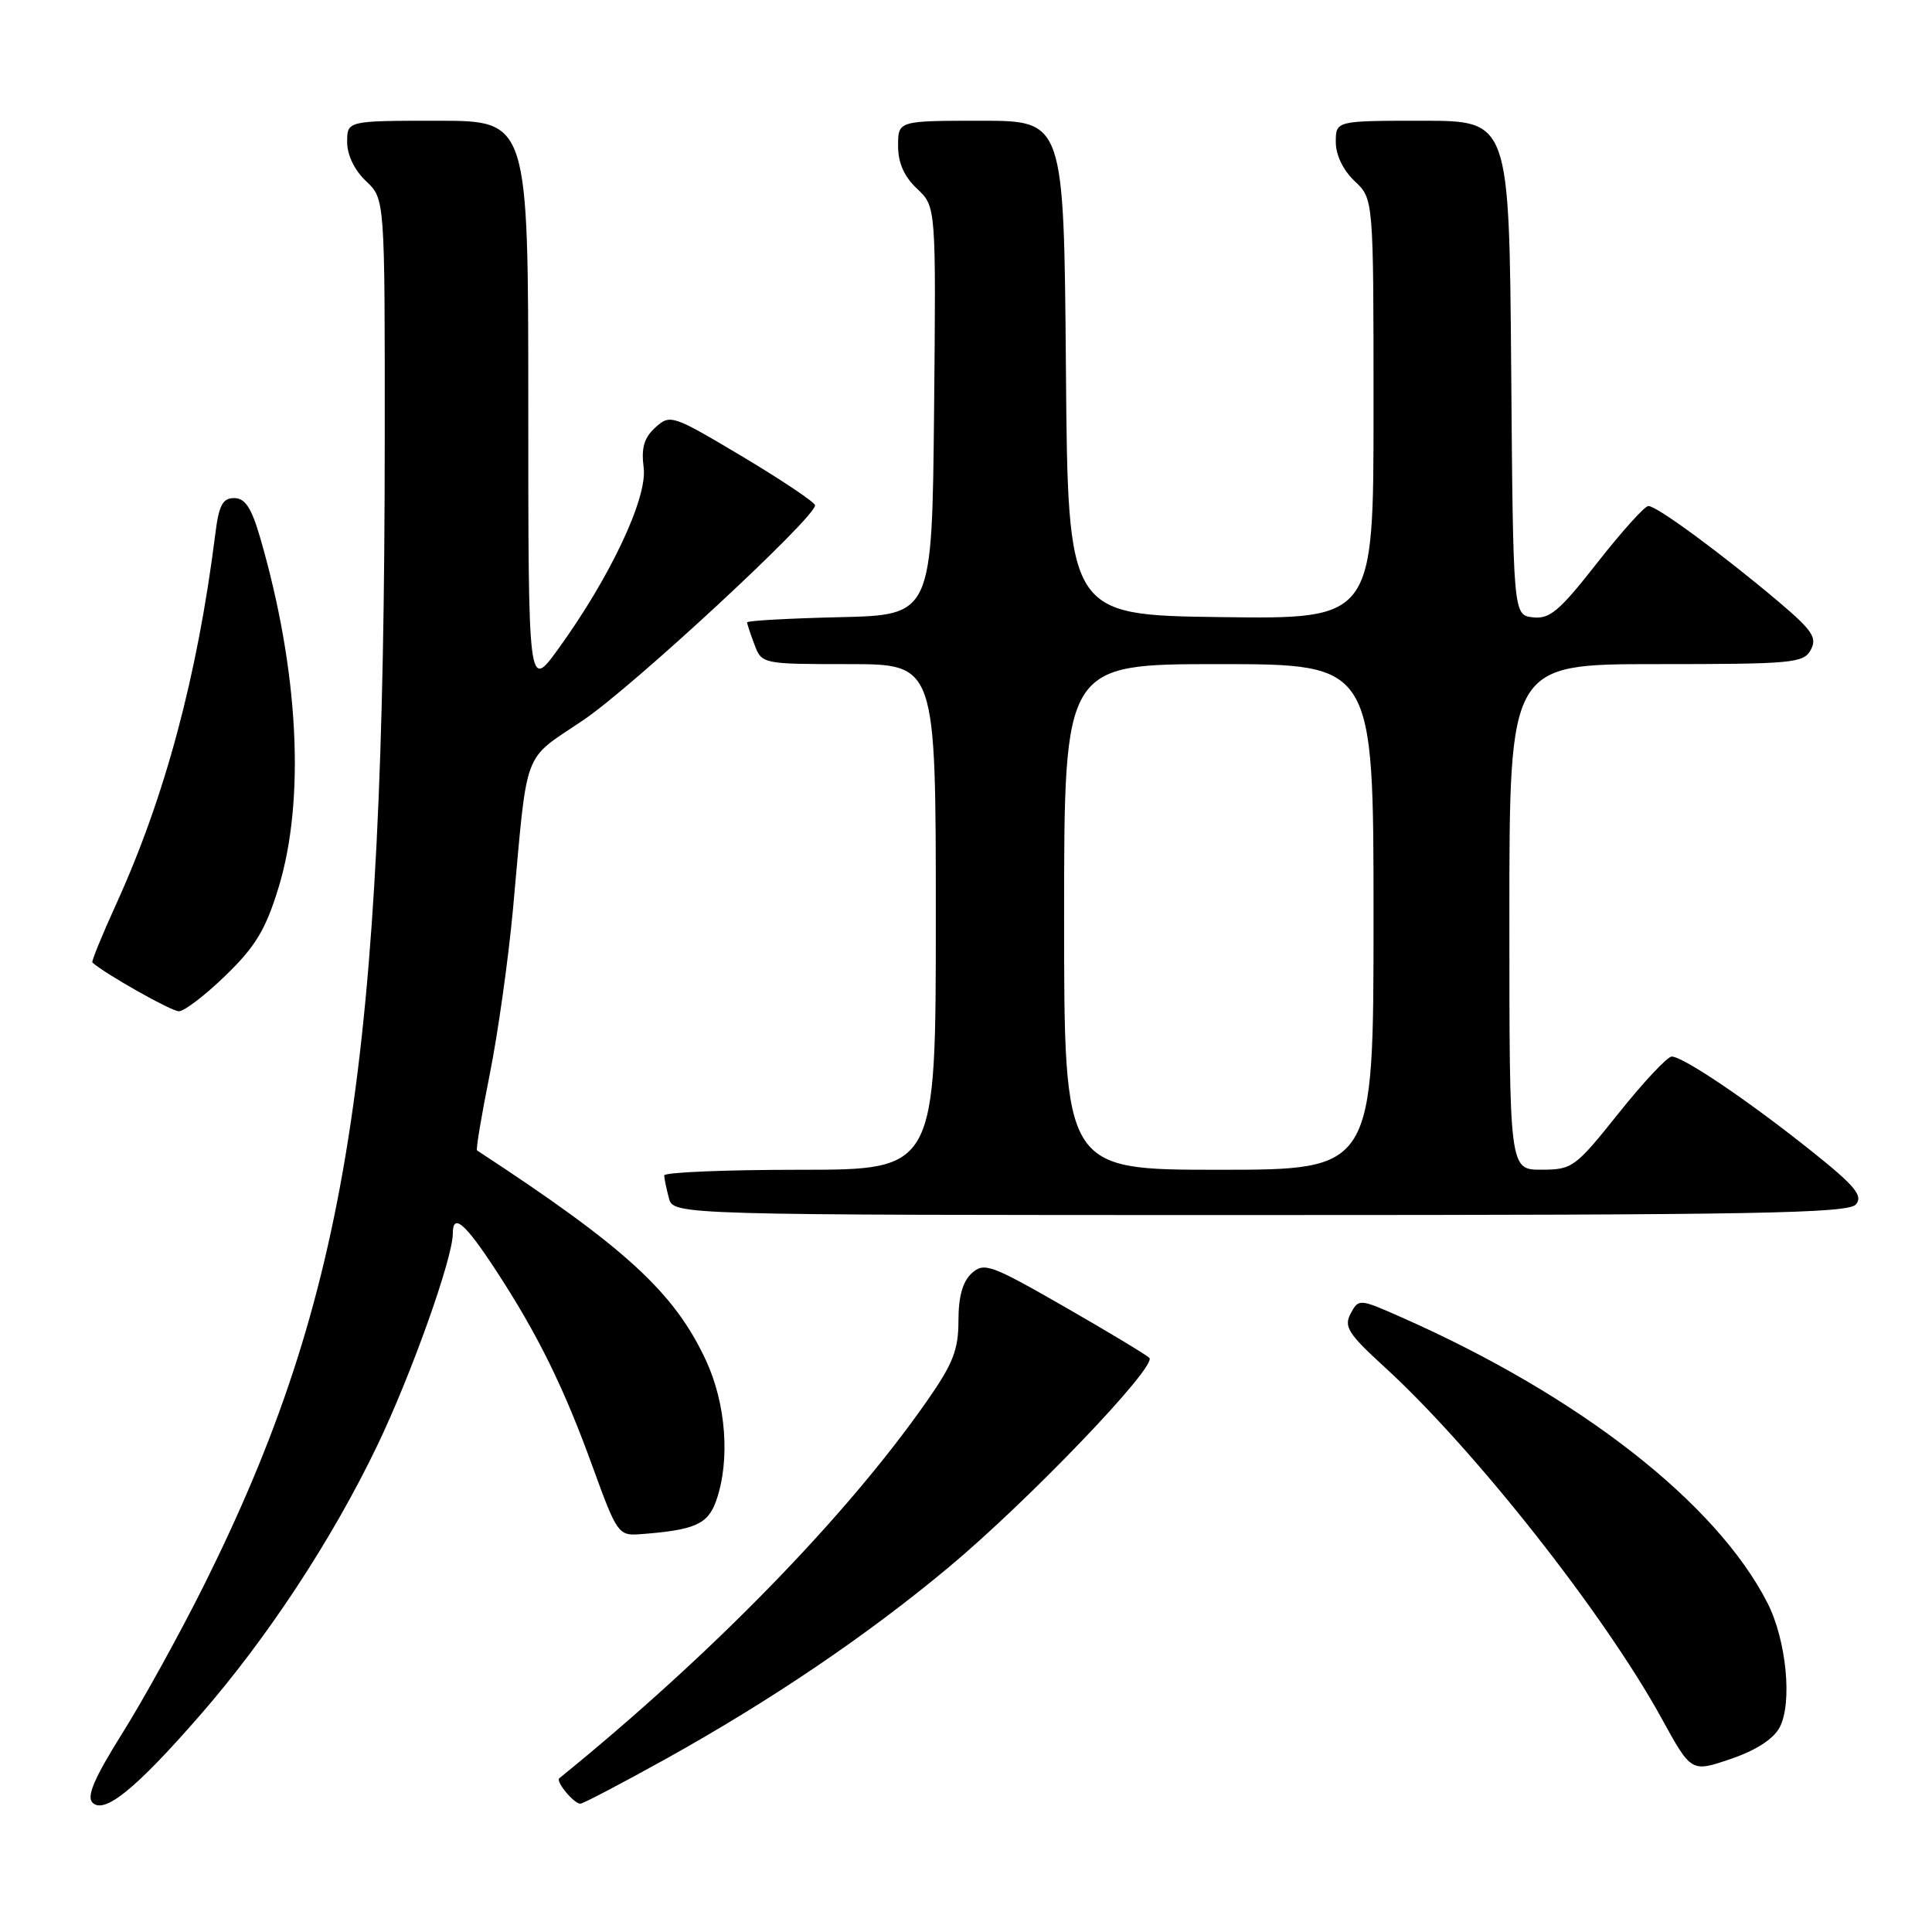 <?xml version="1.0" encoding="UTF-8" standalone="no"?>
<!DOCTYPE svg PUBLIC "-//W3C//DTD SVG 1.1//EN" "http://www.w3.org/Graphics/SVG/1.1/DTD/svg11.dtd" >
<svg xmlns="http://www.w3.org/2000/svg" xmlns:xlink="http://www.w3.org/1999/xlink" version="1.1" viewBox="0 0 256 256">
 <g >
 <path fill="currentColor"
d=" M 26.40 227.40 C 35.36 217.15 44.01 204.00 50.01 191.50 C 54.50 182.14 60.00 166.71 60.00 163.45 C 60.00 160.68 61.60 162.04 65.66 168.25 C 71.26 176.80 74.74 183.88 78.58 194.50 C 81.69 203.08 81.97 203.49 84.67 203.30 C 92.05 202.76 93.81 202.00 94.91 198.82 C 96.77 193.50 96.21 185.98 93.53 180.23 C 89.33 171.22 82.85 165.28 63.21 152.44 C 63.04 152.33 63.80 147.80 64.89 142.37 C 65.98 136.94 67.36 127.10 67.97 120.50 C 69.96 98.69 69.12 100.95 77.29 95.42 C 83.90 90.95 108.00 68.61 108.00 66.96 C 108.00 66.57 103.69 63.68 98.43 60.53 C 89.08 54.96 88.81 54.86 86.84 56.64 C 85.34 58.01 84.95 59.34 85.29 61.98 C 85.80 65.99 80.86 76.47 73.97 85.99 C 70.00 91.47 70.00 91.47 70.00 53.74 C 70.00 16.00 70.00 16.00 58.00 16.00 C 46.00 16.00 46.00 16.00 46.00 18.83 C 46.00 20.55 46.98 22.57 48.50 24.00 C 51.00 26.35 51.00 26.35 50.98 58.42 C 50.94 141.14 46.10 171.76 27.05 210.01 C 23.89 216.34 19.03 225.17 16.23 229.63 C 12.50 235.59 11.44 238.04 12.26 238.86 C 13.82 240.42 17.95 237.08 26.40 227.40 Z  M 88.20 233.08 C 102.19 225.30 114.89 216.70 125.71 207.67 C 136.28 198.86 153.40 180.99 152.29 179.92 C 151.86 179.50 146.78 176.44 141.01 173.13 C 131.29 167.56 130.40 167.23 128.76 168.71 C 127.56 169.81 127.00 171.79 127.00 174.99 C 127.00 178.85 126.28 180.70 122.87 185.58 C 112.20 200.89 94.37 219.19 74.11 235.63 C 73.60 236.05 76.04 239.00 76.90 239.00 C 77.25 239.00 82.34 236.33 88.20 233.08 Z  M 235.80 228.91 C 237.53 225.70 236.71 217.31 234.19 212.38 C 227.41 199.12 209.29 184.98 185.77 174.58 C 180.11 172.07 180.03 172.07 178.97 174.05 C 178.04 175.79 178.63 176.72 183.45 181.13 C 195.32 191.97 212.55 213.83 220.16 227.67 C 224.10 234.85 224.10 234.85 229.30 233.08 C 232.62 231.96 234.97 230.45 235.80 228.91 Z  M 245.93 159.58 C 246.89 158.43 245.78 157.11 239.95 152.46 C 231.67 145.85 223.01 140.00 221.51 140.00 C 220.94 140.00 217.78 143.37 214.49 147.49 C 208.73 154.70 208.34 154.99 204.25 154.99 C 200.00 155.00 200.00 155.00 200.00 121.50 C 200.00 88.00 200.00 88.00 219.46 88.00 C 237.55 88.00 239.00 87.87 239.94 86.10 C 240.80 84.50 240.15 83.53 235.73 79.78 C 228.20 73.42 219.47 66.99 218.41 67.05 C 217.91 67.07 214.86 70.47 211.62 74.60 C 206.65 80.95 205.35 82.06 203.12 81.80 C 200.50 81.50 200.50 81.50 200.24 48.75 C 199.97 16.00 199.97 16.00 188.49 16.00 C 177.00 16.00 177.00 16.00 177.00 18.83 C 177.00 20.55 177.98 22.57 179.50 24.00 C 182.00 26.35 182.00 26.35 182.00 54.20 C 182.00 82.04 182.00 82.04 161.75 81.77 C 141.50 81.50 141.50 81.50 141.24 48.75 C 140.97 16.00 140.97 16.00 129.99 16.00 C 119.00 16.00 119.00 16.00 119.00 19.33 C 119.00 21.59 119.81 23.41 121.52 25.01 C 124.03 27.38 124.03 27.38 123.77 54.44 C 123.50 81.50 123.50 81.50 111.25 81.78 C 104.51 81.94 99.00 82.24 99.00 82.47 C 99.00 82.69 99.44 84.02 99.98 85.43 C 100.94 87.98 101.02 88.00 112.48 88.00 C 124.00 88.00 124.00 88.00 124.00 121.50 C 124.00 155.00 124.00 155.00 106.00 155.00 C 96.10 155.00 88.01 155.34 88.01 155.75 C 88.02 156.16 88.30 157.51 88.63 158.75 C 89.23 161.00 89.23 161.00 166.99 161.00 C 232.83 161.00 244.94 160.78 245.93 159.58 Z  M 29.90 129.25 C 33.86 125.41 35.20 123.18 36.90 117.64 C 40.48 105.94 39.59 88.87 34.48 71.27 C 33.32 67.28 32.48 66.00 31.03 66.00 C 29.50 66.00 29.00 66.95 28.53 70.75 C 26.16 89.57 21.87 105.58 15.39 119.81 C 13.51 123.94 12.09 127.41 12.24 127.54 C 13.99 129.09 22.71 134.00 23.70 134.00 C 24.42 134.00 27.21 131.86 29.90 129.25 Z  M 141.00 121.50 C 141.00 88.00 141.00 88.00 161.50 88.00 C 182.00 88.00 182.00 88.00 182.00 121.50 C 182.00 155.00 182.00 155.00 161.50 155.00 C 141.00 155.00 141.00 155.00 141.00 121.50 Z "/>
</g>
</svg>